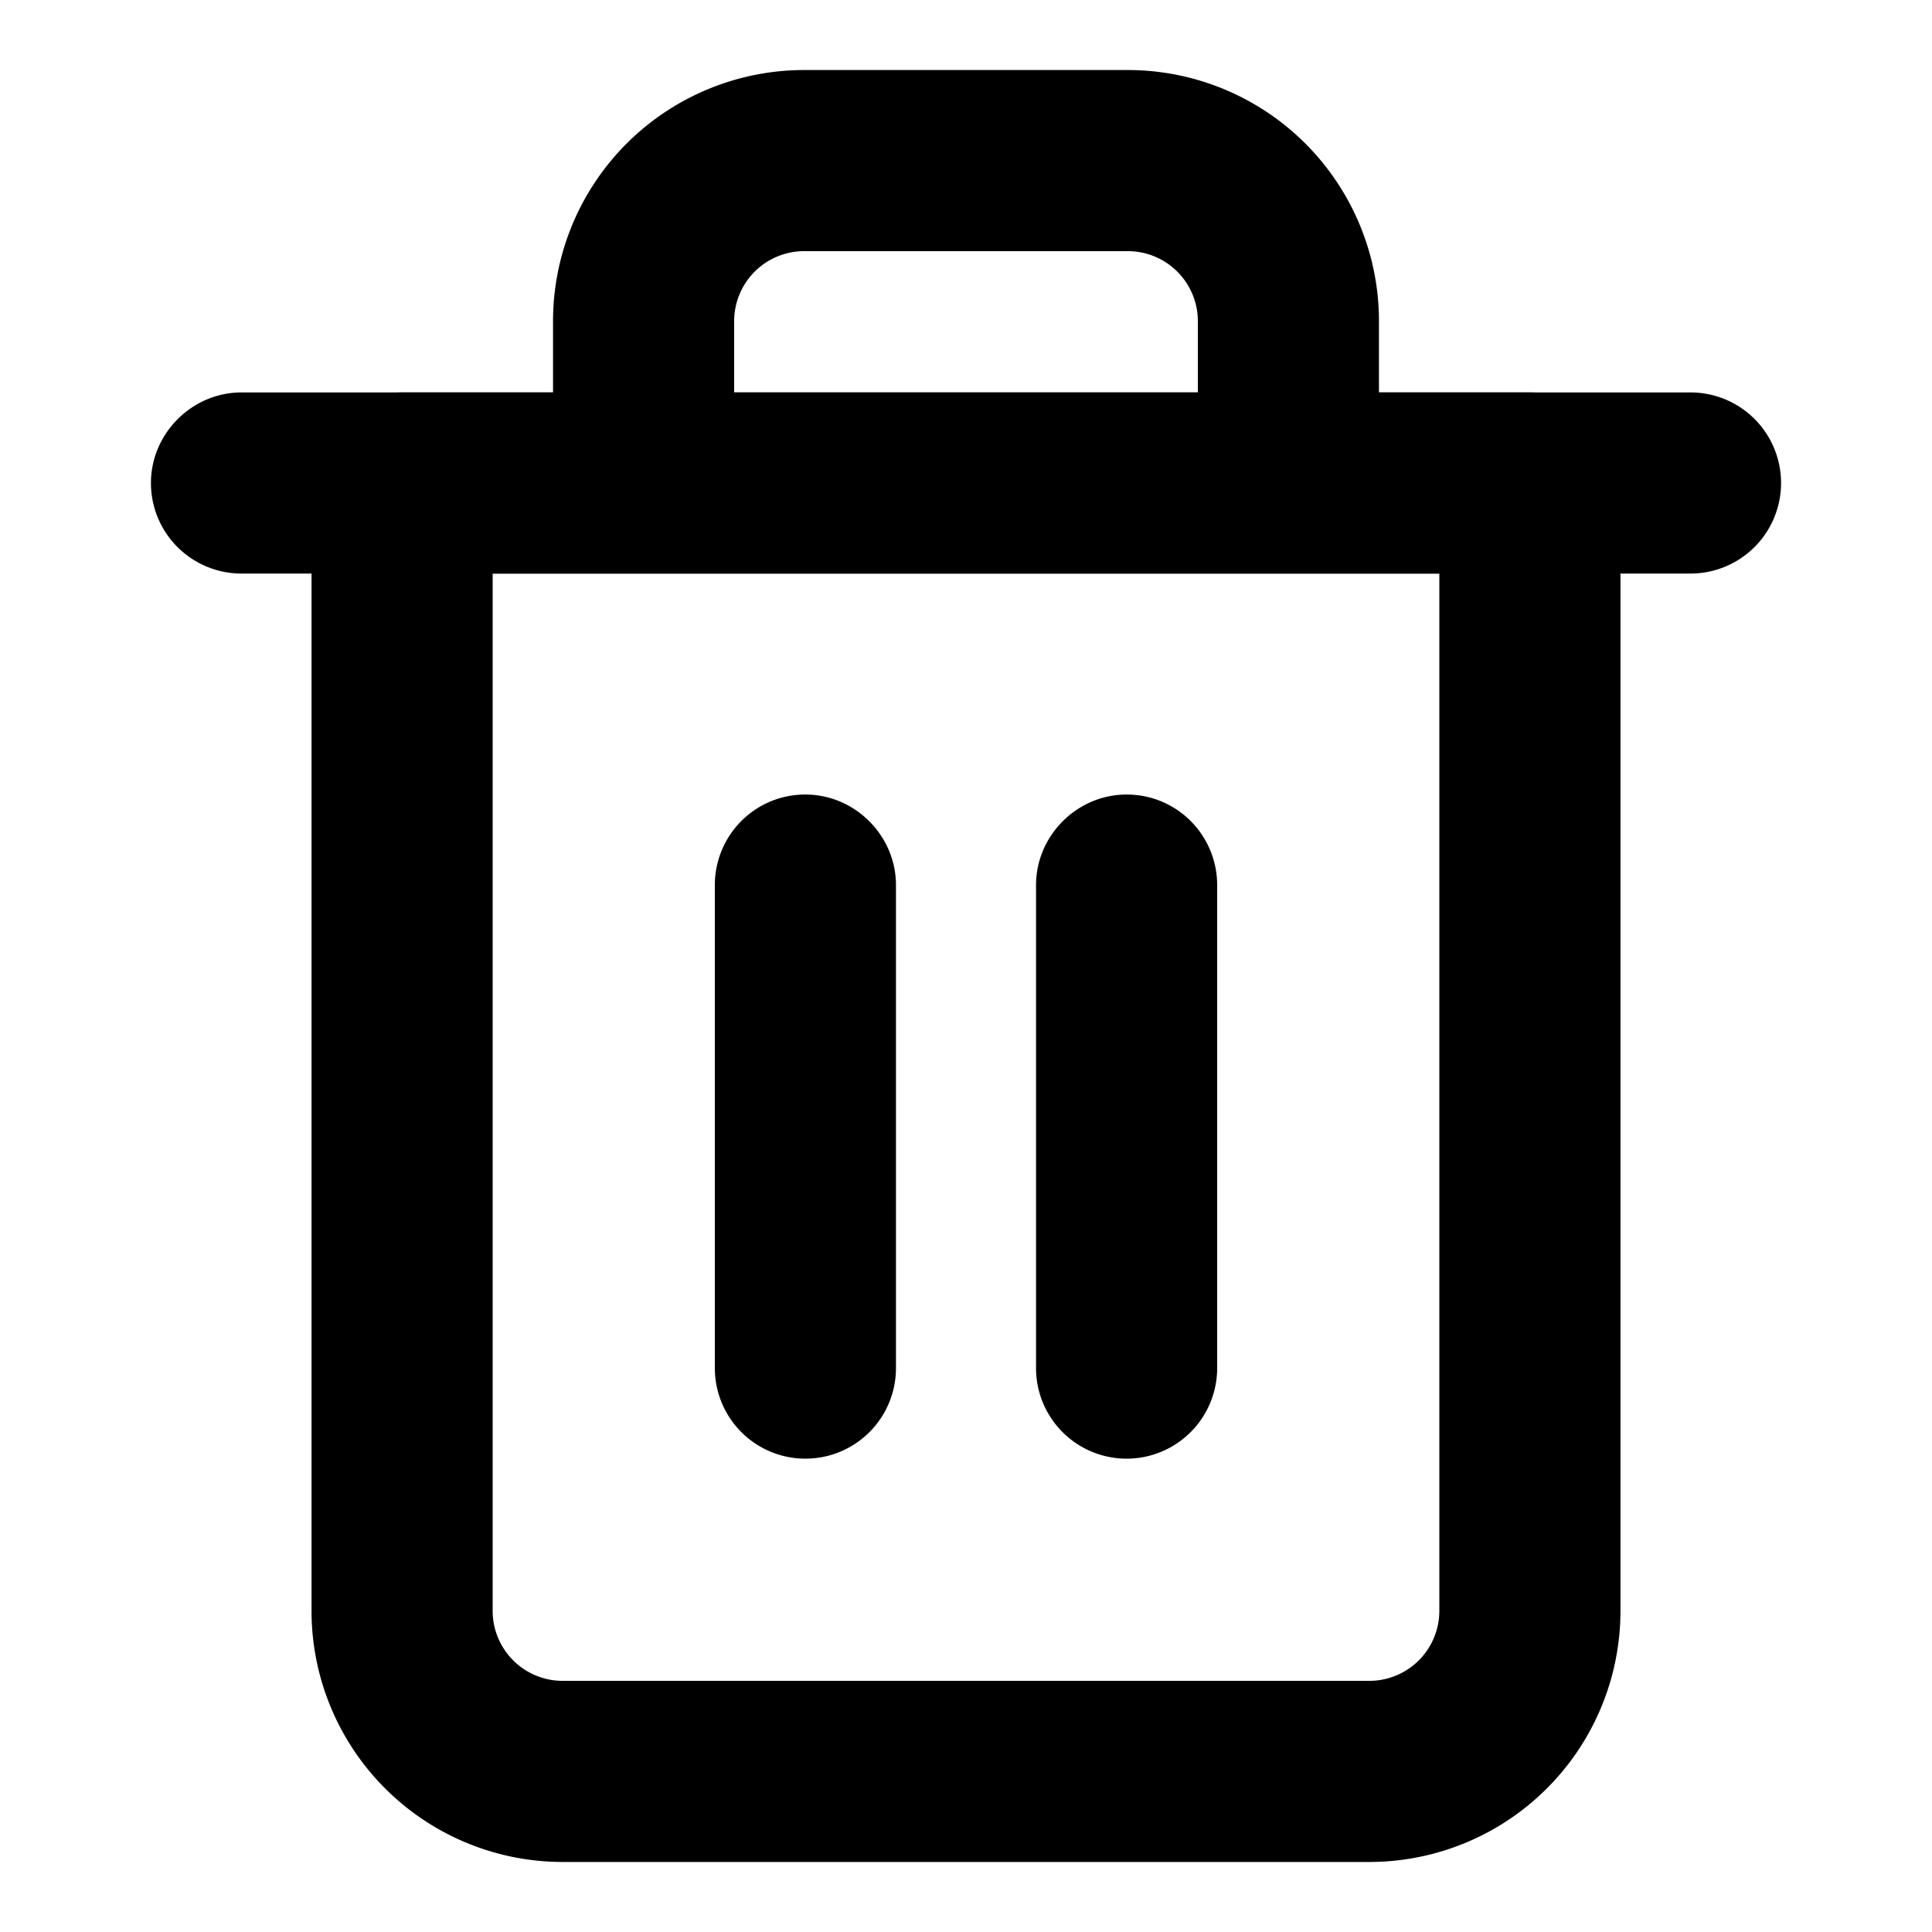 <svg xmlns="http://www.w3.org/2000/svg" width="24" height="24" viewBox="0 0 16 16" fill="currentColor">
  <path fill-rule="evenodd" d="M1.25 4c0-.41.34-.75.75-.75h12a.75.75 0 0 1 0 1.5H2A.75.75 0 0 1 1.25 4Z" clip-rule="evenodd"/>
  <path fill-rule="evenodd" d="M6.67 2.08a.58.58 0 0 0-.59.59v.58h3.84v-.58a.58.58 0 0 0-.59-.59H6.67Zm4.75 1.17v-.58A2.08 2.08 0 0 0 9.33.58H6.67a2.08 2.08 0 0 0-2.09 2.09v.58H3.33a.75.75 0 0 0-.75.75v9.33a2.08 2.08 0 0 0 2.09 2.09h6.66a2.08 2.08 0 0 0 2.09-2.09V4a.75.75 0 0 0-.75-.75h-1.25Zm-7.34 1.5v8.58a.58.58 0 0 0 .59.59h6.66a.58.58 0 0 0 .59-.59V4.75H4.08Z" clip-rule="evenodd"/>
  <path fill-rule="evenodd" d="M6.67 6.58c.41 0 .75.34.75.75v4a.75.75 0 0 1-1.5 0v-4c0-.41.33-.75.75-.75ZM9.33 6.58c.42 0 .75.34.75.75v4a.75.75 0 0 1-1.5 0v-4c0-.41.34-.75.75-.75Z" clip-rule="evenodd"/>
</svg>
